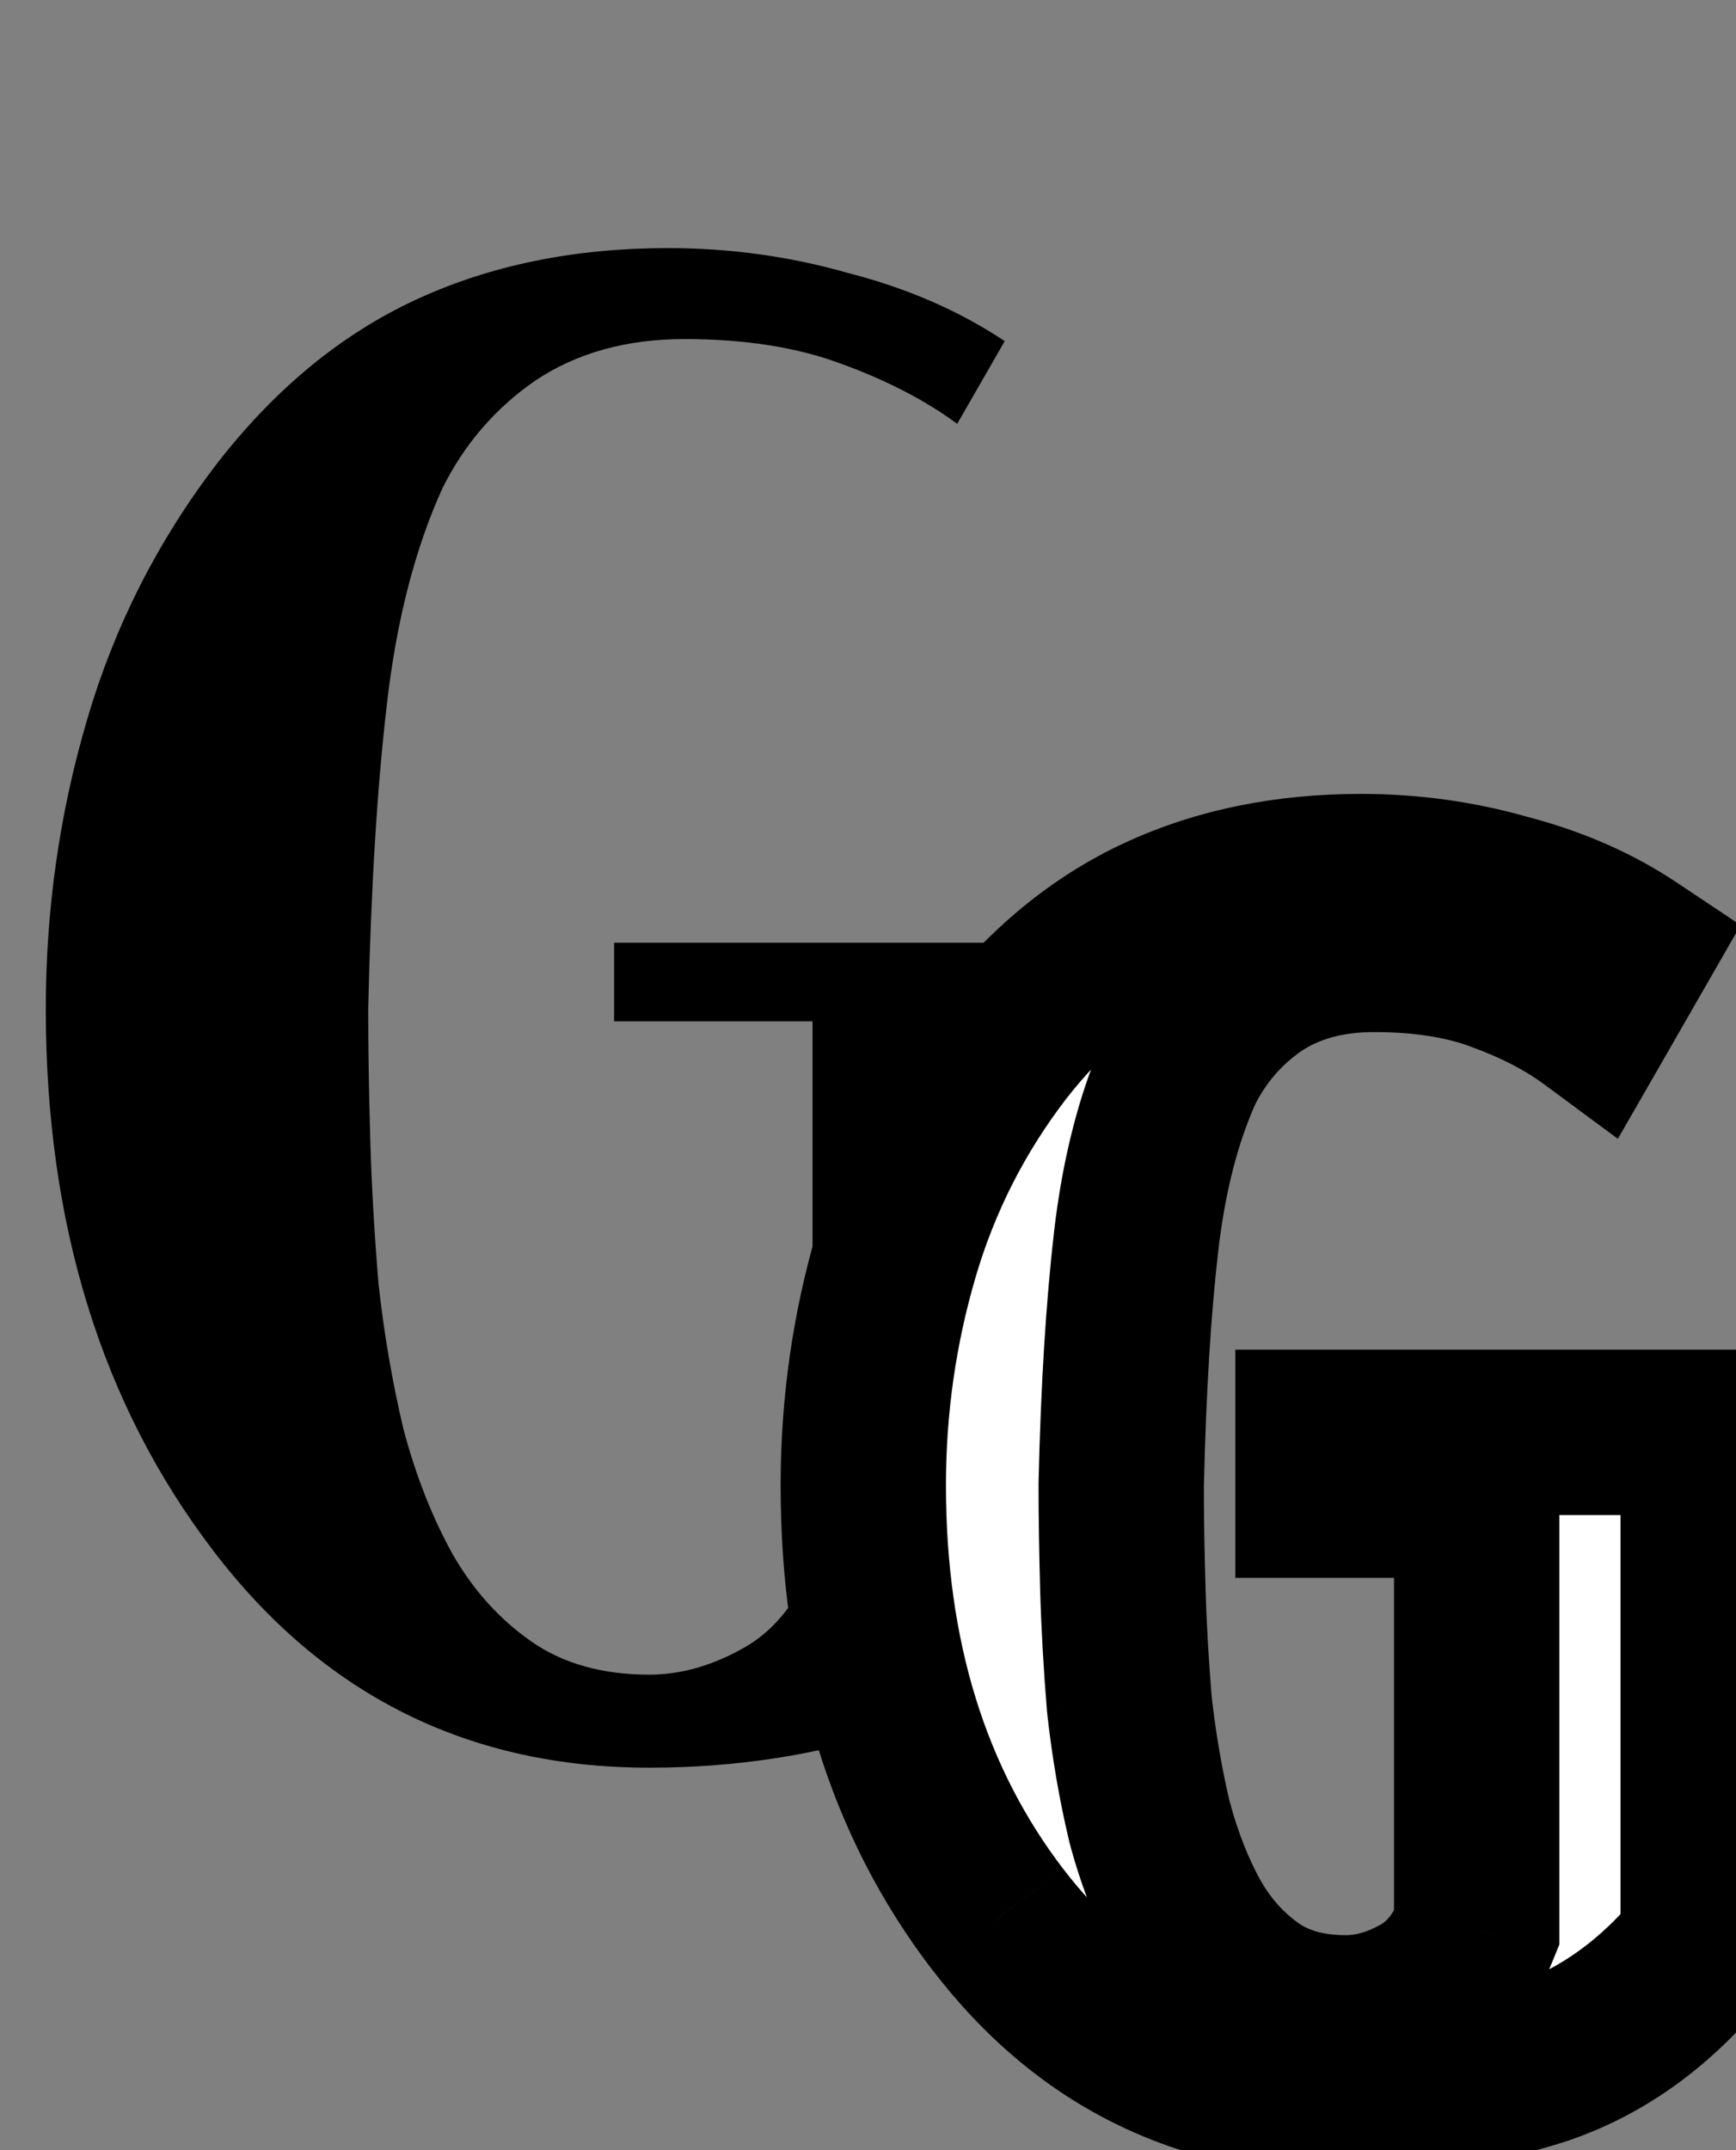<svg width="21" height="26" viewBox="0 0 21 26" fill="none" xmlns="http://www.w3.org/2000/svg">
<rect x="0" y="0" width="21" height="26" fill="#808080" stroke="none"/>
<path d="M7.429 11.4H13.254V19.15C12.554 20.017 11.737 20.608 10.804 20.925C9.87 21.225 8.887 21.375 7.854 21.375C5.67 21.375 3.912 20.5 2.579 18.75C1.229 16.983 0.554 14.8 0.554 12.2C0.554 11 0.72 9.833 1.054 8.7C1.387 7.567 1.912 6.533 2.629 5.6C3.329 4.7 4.129 4.042 5.029 3.625C5.929 3.208 6.945 3 8.079 3C8.829 3 9.554 3.1 10.254 3.3C10.97 3.483 11.604 3.758 12.154 4.125L11.579 5.125C11.195 4.842 10.729 4.6 10.179 4.4C9.645 4.2 9.012 4.1 8.279 4.1C7.579 4.1 6.979 4.267 6.479 4.6C5.995 4.933 5.62 5.367 5.354 5.9C5.02 6.633 4.795 7.508 4.679 8.525C4.562 9.525 4.487 10.75 4.454 12.2C4.454 12.667 4.462 13.192 4.479 13.775C4.495 14.342 4.529 14.925 4.579 15.525C4.645 16.125 4.745 16.708 4.879 17.275C5.029 17.842 5.229 18.35 5.479 18.8C5.729 19.233 6.045 19.583 6.429 19.85C6.812 20.117 7.287 20.25 7.854 20.25C8.22 20.25 8.587 20.15 8.954 19.95C9.337 19.75 9.629 19.4 9.829 18.9V12.35H7.429V11.4Z" fill="black"/>
<path d="M15.943 17.32H20.603V23.52C20.043 24.213 19.39 24.687 18.643 24.94C17.896 25.18 17.11 25.3 16.283 25.3C14.536 25.3 13.13 24.6 12.063 23.2C10.983 21.787 10.443 20.04 10.443 17.96C10.443 17 10.576 16.067 10.843 15.16C11.11 14.253 11.53 13.427 12.103 12.68C12.663 11.96 13.303 11.433 14.023 11.1C14.743 10.767 15.556 10.6 16.463 10.6C17.063 10.6 17.643 10.68 18.203 10.84C18.776 10.987 19.283 11.207 19.723 11.5L19.263 12.3C18.956 12.073 18.583 11.88 18.143 11.72C17.716 11.56 17.21 11.48 16.623 11.48C16.063 11.48 15.583 11.613 15.183 11.88C14.796 12.147 14.496 12.493 14.283 12.92C14.016 13.507 13.836 14.207 13.743 15.02C13.65 15.82 13.59 16.8 13.563 17.96C13.563 18.333 13.57 18.753 13.583 19.22C13.596 19.673 13.623 20.14 13.663 20.62C13.716 21.1 13.796 21.567 13.903 22.02C14.023 22.473 14.183 22.88 14.383 23.24C14.583 23.587 14.836 23.867 15.143 24.08C15.45 24.293 15.83 24.4 16.283 24.4C16.576 24.4 16.87 24.32 17.163 24.16C17.47 24 17.703 23.72 17.863 23.32V18.08H15.943V17.32Z" fill="white"/>
<path d="M15.943 17.32V16.32H14.943V17.32H15.943ZM20.603 17.32H21.603V16.32H20.603V17.32ZM20.603 23.52L21.381 24.148L21.603 23.873V23.52H20.603ZM18.643 24.94L18.949 25.892L18.957 25.89L18.964 25.887L18.643 24.94ZM12.063 23.2L12.858 22.594L12.857 22.593L12.063 23.2ZM10.843 15.16L11.802 15.442V15.442L10.843 15.16ZM12.103 12.68L11.314 12.066L11.31 12.071L12.103 12.68ZM14.023 11.1L13.603 10.193L13.603 10.193L14.023 11.1ZM18.203 10.84L17.928 11.802L17.942 11.805L17.955 11.809L18.203 10.84ZM19.723 11.5L20.59 11.998L21.056 11.187L20.278 10.668L19.723 11.5ZM19.263 12.3L18.669 13.104L19.571 13.771L20.13 12.799L19.263 12.3ZM18.143 11.72L17.792 12.656L17.801 12.66L18.143 11.72ZM15.183 11.88L14.628 11.048L14.622 11.052L14.615 11.057L15.183 11.88ZM14.283 12.92L13.389 12.473L13.38 12.489L13.373 12.506L14.283 12.92ZM13.743 15.02L14.736 15.136L14.736 15.134L13.743 15.02ZM13.563 17.96L12.563 17.937L12.563 17.948V17.96H13.563ZM13.583 19.22L12.583 19.249L12.583 19.249L13.583 19.22ZM13.663 20.62L12.666 20.703L12.668 20.717L12.669 20.73L13.663 20.62ZM13.903 22.02L12.93 22.249L12.933 22.262L12.936 22.276L13.903 22.02ZM14.383 23.24L13.509 23.726L13.513 23.733L13.517 23.74L14.383 23.24ZM15.143 24.08L15.714 23.259V23.259L15.143 24.08ZM17.163 24.16L16.7 23.273L16.692 23.278L16.684 23.282L17.163 24.16ZM17.863 23.32L18.791 23.691L18.863 23.513V23.32H17.863ZM17.863 18.08H18.863V17.08H17.863V18.08ZM15.943 18.08H14.943V19.08H15.943V18.08ZM15.943 18.32H20.603V16.32H15.943V18.32ZM19.603 17.32V23.52H21.603V17.32H19.603ZM19.825 22.892C19.368 23.457 18.866 23.808 18.322 23.993L18.964 25.887C19.913 25.565 20.718 24.969 21.381 24.148L19.825 22.892ZM18.337 23.988C17.694 24.195 17.011 24.3 16.283 24.3V26.3C17.208 26.3 18.098 26.166 18.949 25.892L18.337 23.988ZM16.283 24.3C14.851 24.3 13.738 23.748 12.858 22.594L11.268 23.806C12.522 25.452 14.221 26.3 16.283 26.3V24.3ZM12.857 22.593C11.932 21.382 11.443 19.859 11.443 17.96H9.443C9.443 20.221 10.034 22.191 11.268 23.807L12.857 22.593ZM11.443 17.96C11.443 17.094 11.563 16.256 11.802 15.442L9.884 14.878C9.59 15.878 9.443 16.906 9.443 17.96H11.443ZM11.802 15.442C12.034 14.653 12.398 13.938 12.896 13.289L11.31 12.071C10.661 12.916 10.185 13.853 9.884 14.878L11.802 15.442ZM12.892 13.294C13.369 12.681 13.888 12.264 14.443 12.008L13.603 10.193C12.718 10.602 11.957 11.239 11.314 12.066L12.892 13.294ZM14.443 12.008C15.014 11.743 15.681 11.6 16.463 11.6V9.6C15.432 9.6 14.472 9.79 13.603 10.193L14.443 12.008ZM16.463 11.6C16.973 11.6 17.46 11.668 17.928 11.802L18.478 9.878C17.826 9.692 17.153 9.6 16.463 9.6V11.6ZM17.955 11.809C18.432 11.931 18.833 12.108 19.168 12.332L20.278 10.668C19.733 10.305 19.12 10.043 18.451 9.871L17.955 11.809ZM18.856 11.002L18.396 11.802L20.13 12.799L20.59 11.998L18.856 11.002ZM19.857 11.496C19.458 11.201 18.995 10.966 18.485 10.78L17.801 12.66C18.171 12.794 18.454 12.946 18.669 13.104L19.857 11.496ZM18.494 10.784C17.928 10.571 17.297 10.48 16.623 10.48V12.48C17.122 12.48 17.505 12.549 17.792 12.656L18.494 10.784ZM16.623 10.48C15.899 10.48 15.218 10.655 14.628 11.048L15.738 12.712C15.948 12.572 16.227 12.48 16.623 12.48V10.48ZM14.615 11.057C14.088 11.421 13.676 11.898 13.389 12.473L15.177 13.367C15.316 13.089 15.505 12.873 15.751 12.703L14.615 11.057ZM13.373 12.506C13.053 13.21 12.852 14.016 12.749 14.906L14.736 15.134C14.821 14.398 14.98 13.804 15.193 13.334L13.373 12.506ZM12.75 14.904C12.652 15.745 12.59 16.758 12.563 17.937L14.563 17.983C14.589 16.842 14.648 15.895 14.736 15.136L12.75 14.904ZM12.563 17.96C12.563 18.345 12.57 18.775 12.583 19.249L14.583 19.191C14.569 18.732 14.563 18.322 14.563 17.96H12.563ZM12.583 19.249C12.597 19.722 12.625 20.206 12.666 20.703L14.659 20.537C14.621 20.074 14.595 19.625 14.582 19.191L12.583 19.249ZM12.669 20.73C12.727 21.249 12.813 21.755 12.93 22.249L14.876 21.791C14.779 21.378 14.706 20.951 14.657 20.51L12.669 20.73ZM12.936 22.276C13.075 22.799 13.263 23.284 13.509 23.726L15.257 22.754C15.102 22.476 14.971 22.148 14.87 21.764L12.936 22.276ZM13.517 23.74C13.785 24.205 14.136 24.598 14.572 24.901L15.714 23.259C15.537 23.136 15.381 22.969 15.249 22.74L13.517 23.74ZM14.572 24.901C15.079 25.254 15.67 25.4 16.283 25.4V23.4C15.989 23.4 15.82 23.333 15.714 23.259L14.572 24.901ZM16.283 25.4C16.766 25.4 17.222 25.267 17.642 25.038L16.684 23.282C16.517 23.373 16.387 23.4 16.283 23.4V25.4ZM17.625 25.047C18.192 24.751 18.565 24.257 18.791 23.691L16.934 22.949C16.841 23.183 16.747 23.249 16.7 23.273L17.625 25.047ZM18.863 23.32V18.08H16.863V23.32H18.863ZM17.863 17.08H15.943V19.08H17.863V17.08ZM16.943 18.08V17.32H14.943V18.08H16.943Z" fill="black"/>
</svg>

